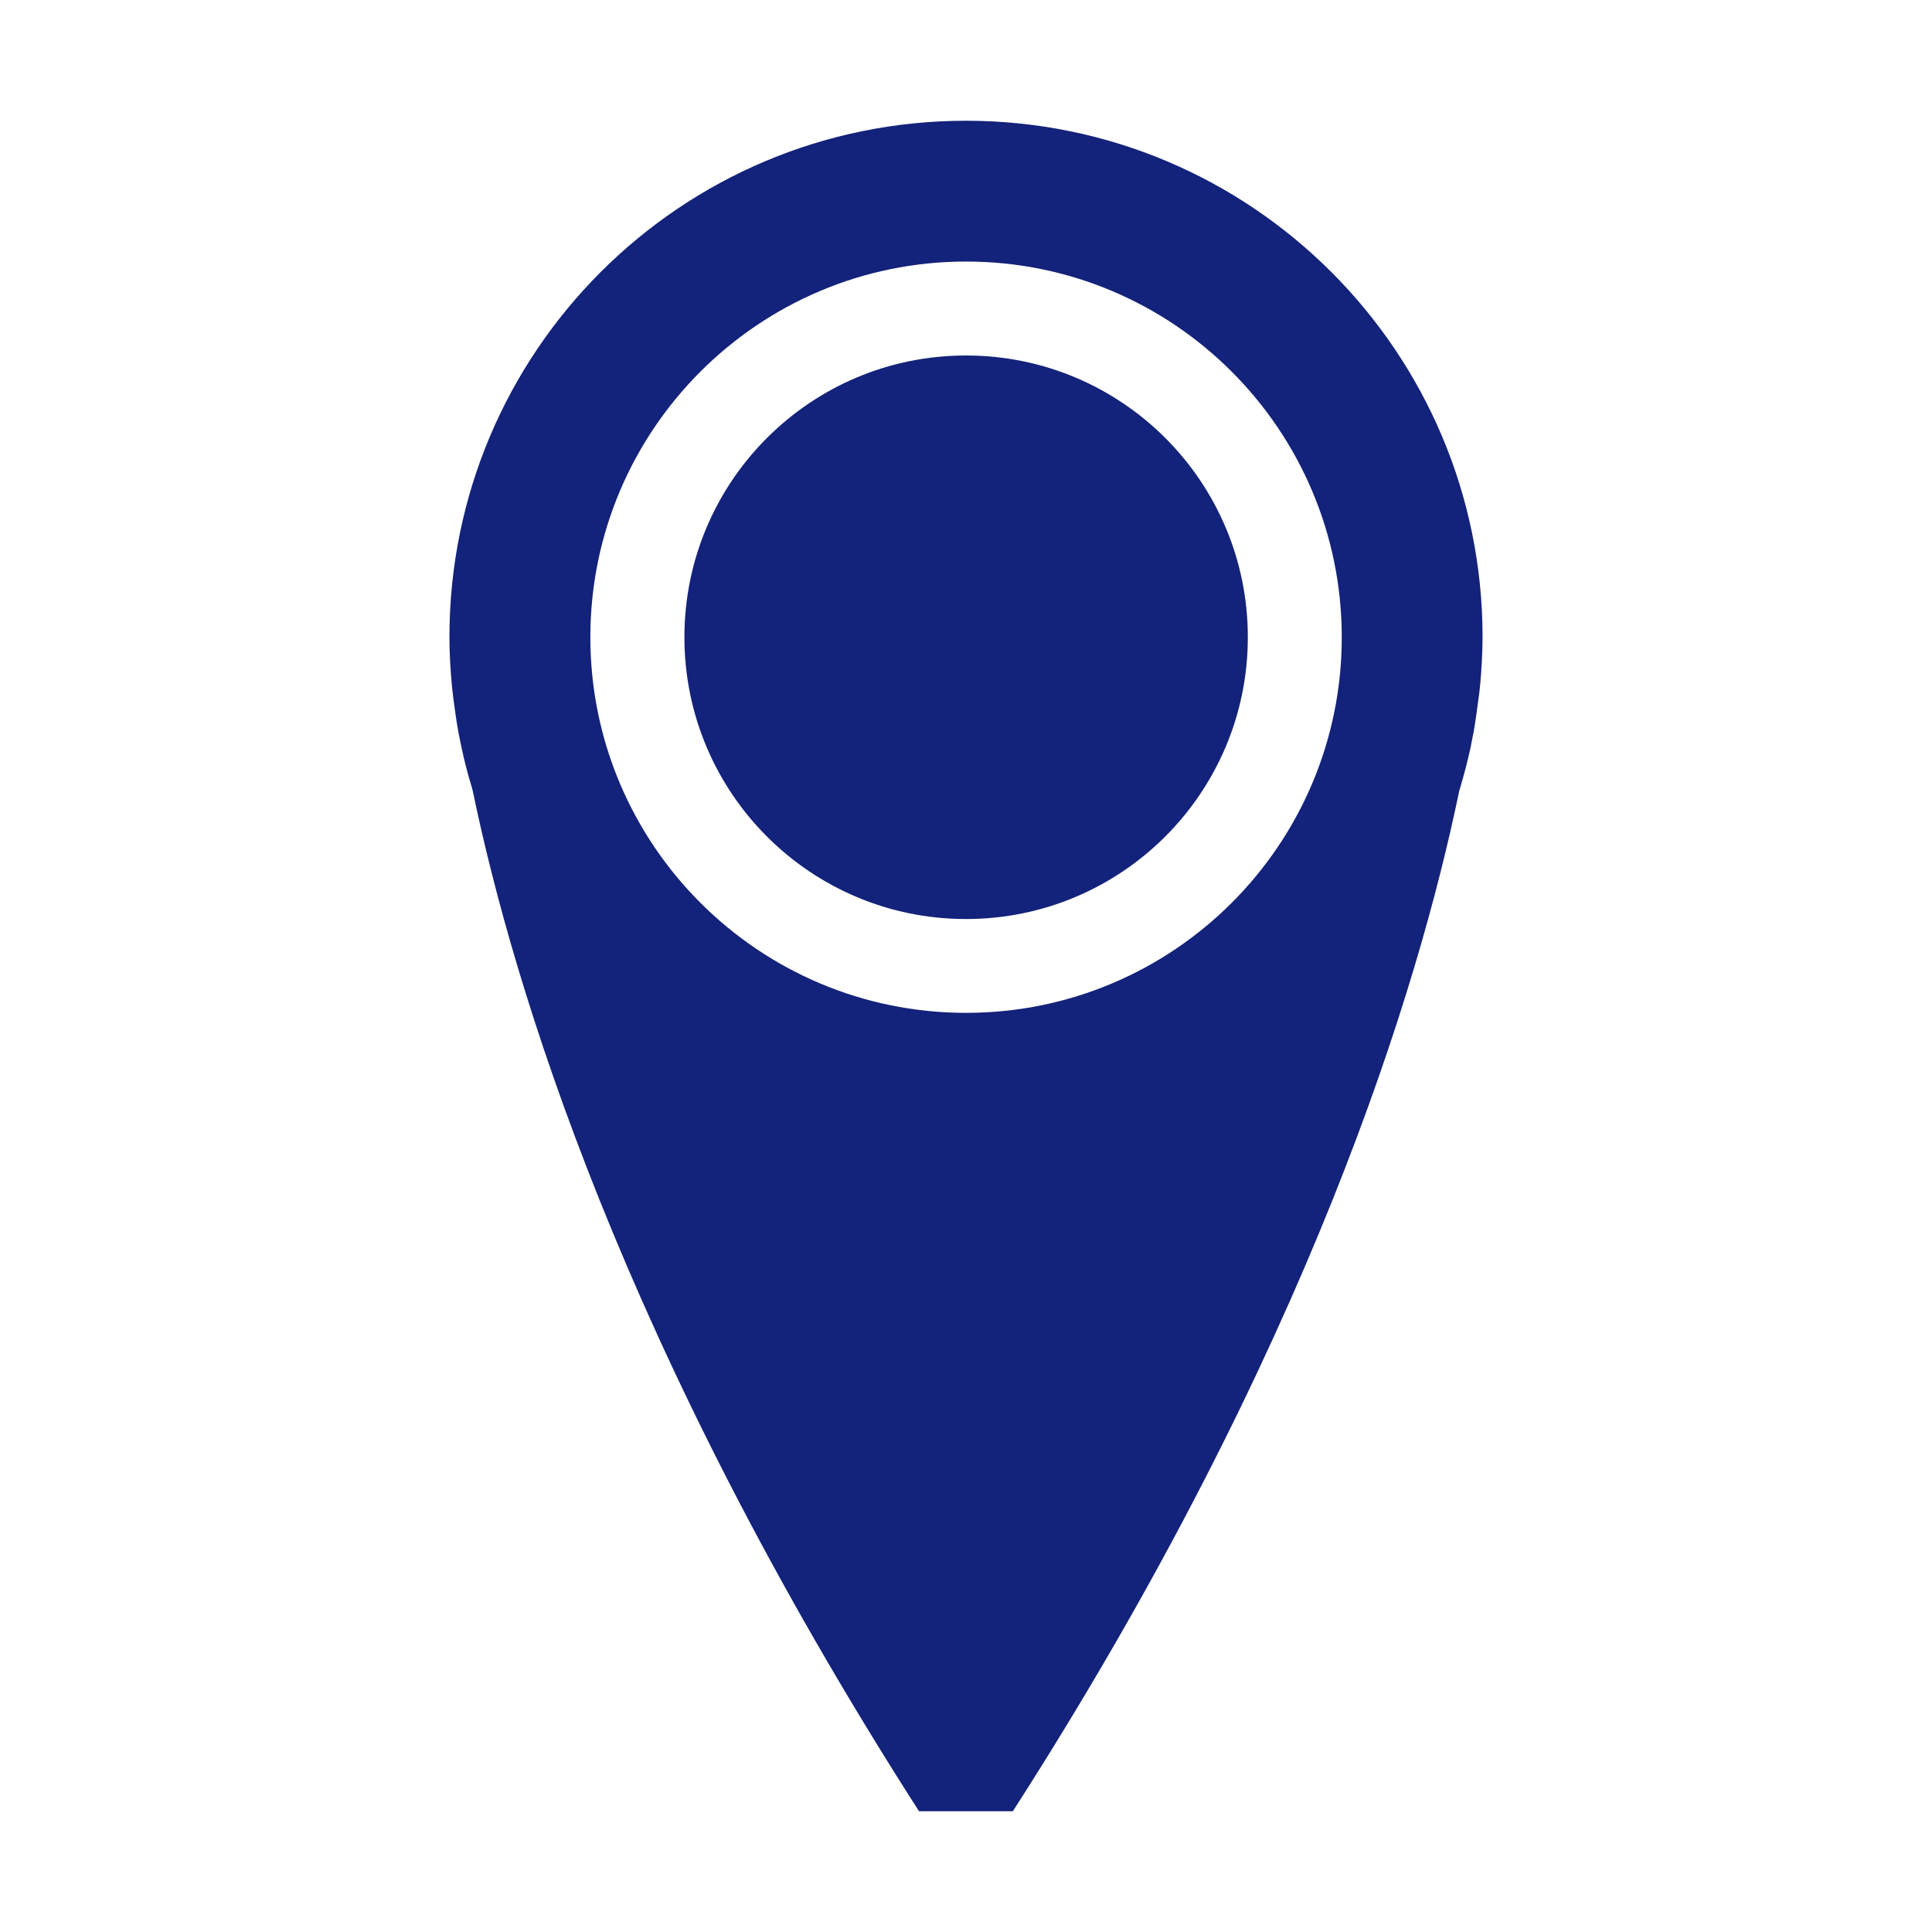 <?xml version="1.0" standalone="no"?><!DOCTYPE svg PUBLIC "-//W3C//DTD SVG 1.1//EN" "http://www.w3.org/Graphics/SVG/1.1/DTD/svg11.dtd"><svg t="1651652069593" class="icon" viewBox="0 0 1024 1024" version="1.1" xmlns="http://www.w3.org/2000/svg" p-id="4419" xmlns:xlink="http://www.w3.org/1999/xlink" width="32" height="32"><defs><style type="text/css">@font-face { font-family: feedback-iconfont; src: url("//at.alicdn.com/t/font_1031158_u69w8yhxdu.woff2?t=1630033759944") format("woff2"), url("//at.alicdn.com/t/font_1031158_u69w8yhxdu.woff?t=1630033759944") format("woff"), url("//at.alicdn.com/t/font_1031158_u69w8yhxdu.ttf?t=1630033759944") format("truetype"); }
</style></defs><path d="M784.512 363.008c-0.256 2.496-0.512 4.992-0.896 7.424-0.768 6.08-1.6 11.968-2.624 17.856-0.512 2.496-1.024 4.992-1.472 7.488-1.6 7.424-3.52 14.72-5.632 21.888-0.128 0.576-0.384 1.216-0.512 1.728C752.128 522.048 694.272 714.816 536.832 960L512 960 487.104 960c-157.312-245.184-215.168-437.952-236.48-540.544C250.496 418.88 250.368 418.24 250.176 417.664 248 410.56 246.08 403.264 244.544 395.84 243.968 393.344 243.52 390.784 243.008 388.288c-1.088-5.952-1.92-11.84-2.688-17.856C240 368 239.744 365.504 239.488 363.008c-0.768-8.32-1.28-16.704-1.28-25.28C238.208 186.56 360.768 64 512 64c151.296 0 273.792 122.56 273.792 273.728C785.728 346.304 785.28 354.688 784.512 363.008zM512 138.624c-109.888 0-199.104 89.216-199.104 199.104 0 110.016 89.28 199.104 199.104 199.104 110.016 0 199.168-89.152 199.168-199.104C711.104 227.84 622.016 138.624 512 138.624zM512 487.104c-82.432 0-149.248-66.88-149.248-149.376 0-82.432 66.816-149.312 149.248-149.312 82.56 0 149.376 66.88 149.376 149.312C661.376 420.224 594.496 487.104 512 487.104z" p-id="4420" fill="#13227a"></path></svg>